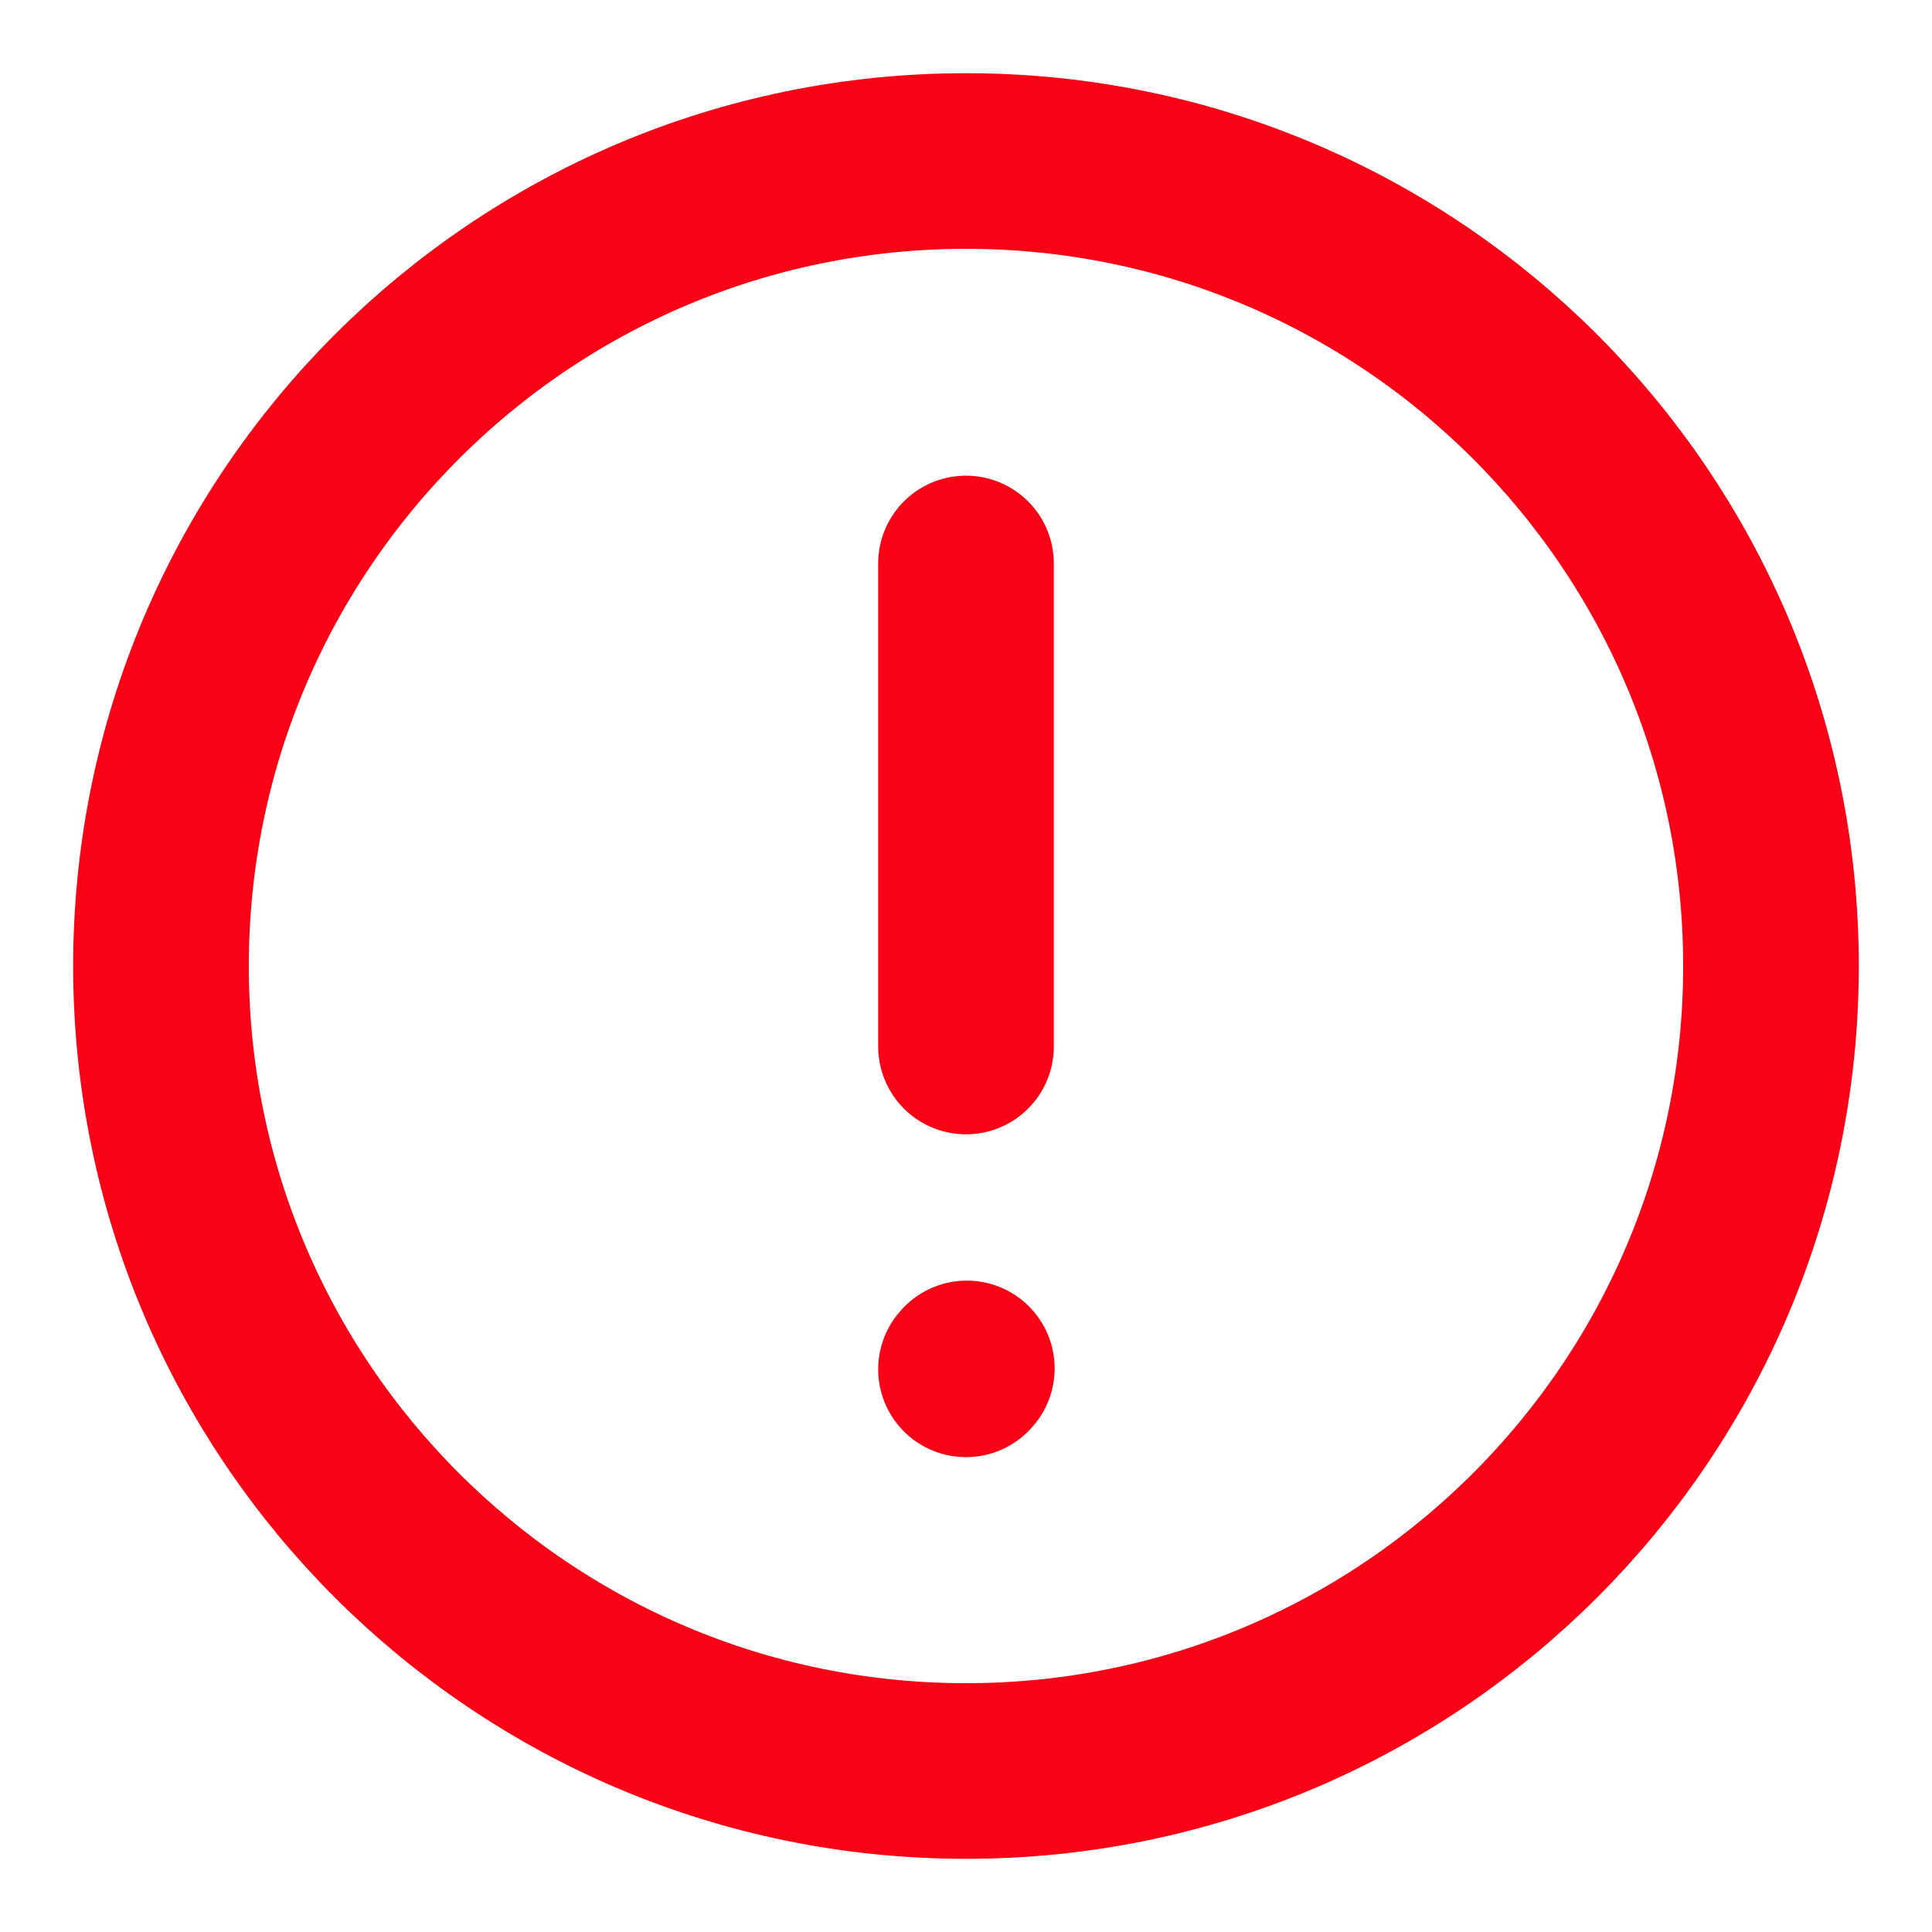 <svg width="88" height="88" viewBox="0 0 88 88" fill="none" xmlns="http://www.w3.org/2000/svg">
<path d="M44 25.666V47.666" stroke="#F90215" stroke-width="8" stroke-linecap="round" stroke-linejoin="round"/>
<path d="M44 62.371L44.037 62.33" stroke="#F90215" stroke-width="8" stroke-linecap="round" stroke-linejoin="round"/>
<path d="M44 80.667C64.25 80.667 80.666 64.251 80.666 44.001C80.666 23.75 64.25 7.334 44 7.334C23.749 7.334 7.333 23.75 7.333 44.001C7.333 64.251 23.749 80.667 44 80.667Z" stroke="#F90215" stroke-width="8" stroke-linecap="round" stroke-linejoin="round"/>
</svg>

